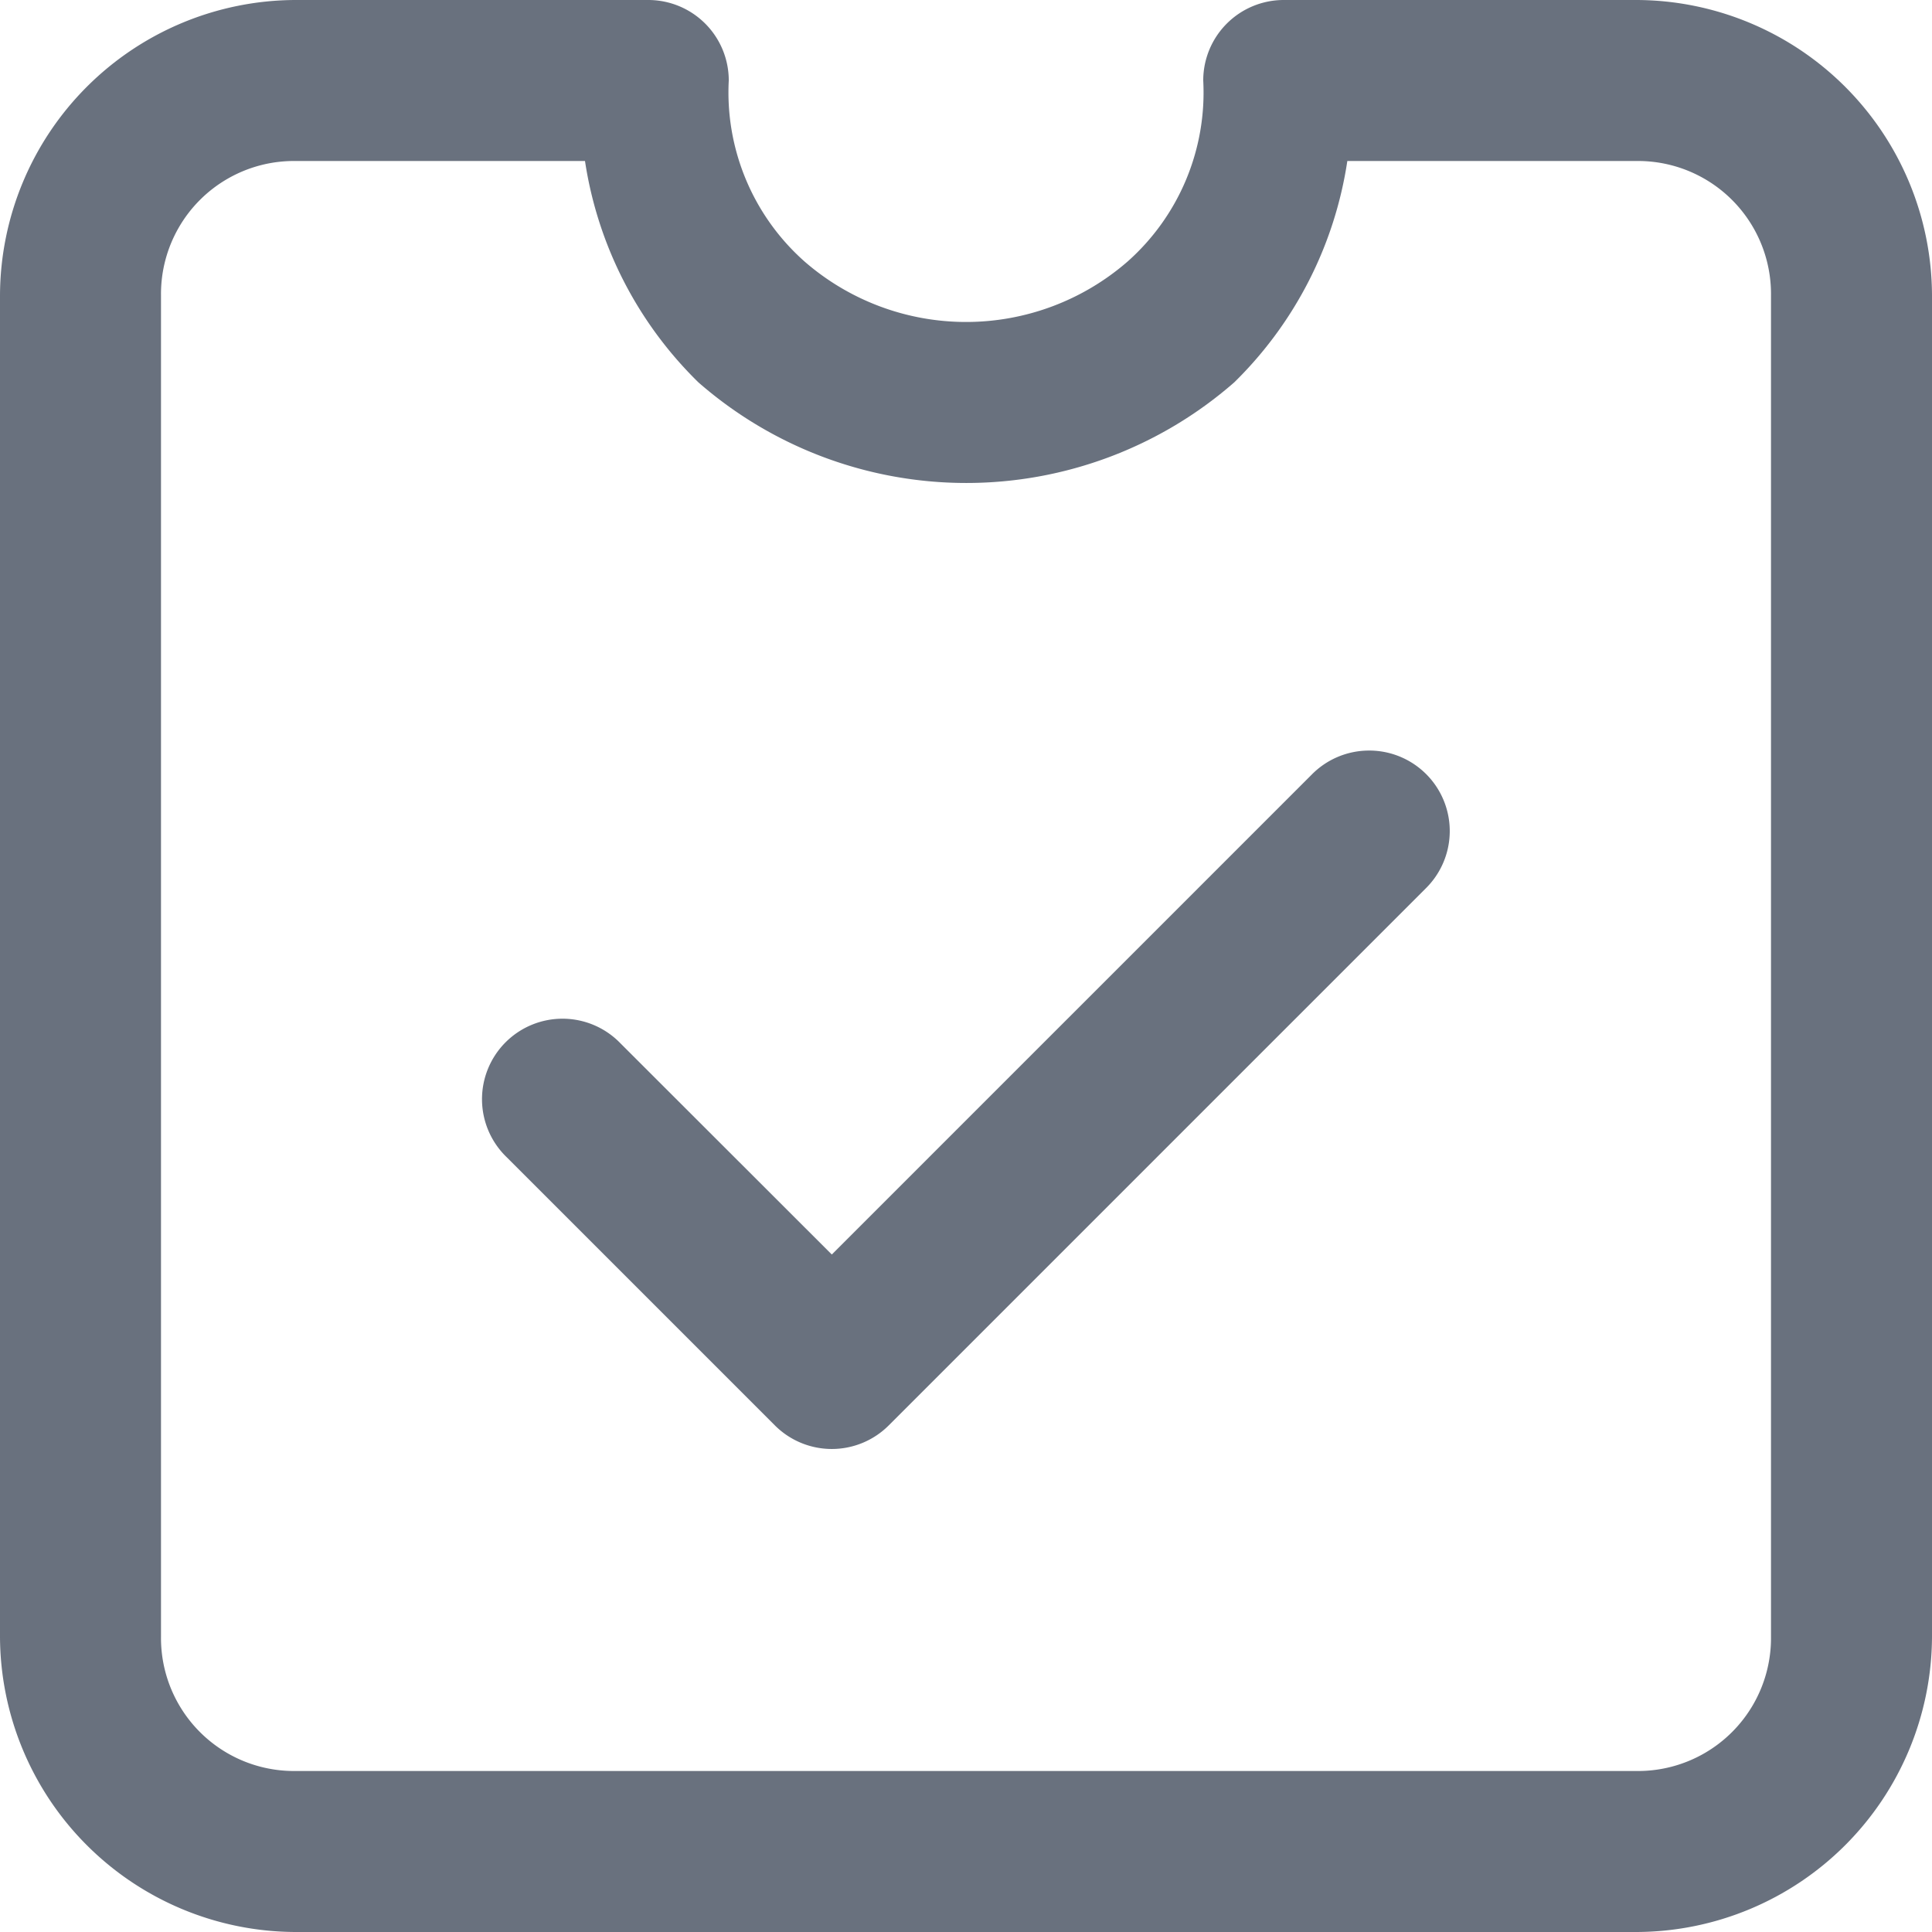 <svg xmlns="http://www.w3.org/2000/svg" xmlns:xlink="http://www.w3.org/1999/xlink" width="24" height="24" viewBox="0 0 24 24">
  <defs>
    <clipPath id="clip-path">
      <rect id="Rectangle_1240" data-name="Rectangle 1240" width="24" height="24" transform="translate(209 712)" fill="#69717e"/>
    </clipPath>
  </defs>
  <g id="Mask_Group_591" data-name="Mask Group 591" transform="translate(-209 -712)" clip-path="url(#clip-path)">
    <path id="icons8-data_quality" d="M7.667,4A3.682,3.682,0,0,0,4,7.667V24.333A3.682,3.682,0,0,0,7.667,28H24.333A3.682,3.682,0,0,0,28,24.333V7.667A3.682,3.682,0,0,0,24.333,4H19.947a1,1,0,0,0-1,1,2.806,2.806,0,0,1-.941,2.25,3.056,3.056,0,0,1-4.01,0A2.806,2.806,0,0,1,13.053,5a1,1,0,0,0-1-1Zm0,2h3.6a4.862,4.862,0,0,0,1.409,2.75,5.056,5.056,0,0,0,6.656,0A4.862,4.862,0,0,0,20.737,6h3.6A1.652,1.652,0,0,1,26,7.667V24.333A1.652,1.652,0,0,1,24.333,26H7.667A1.652,1.652,0,0,1,6,24.333V7.667A1.652,1.652,0,0,1,7.667,6ZM20.98,13.324a1,1,0,0,0-.687.3l-5.96,5.96L11.707,16.96a1,1,0,1,0-1.414,1.414l3.333,3.333a1,1,0,0,0,1.414,0l6.667-6.667a1,1,0,0,0-.727-1.716Z" transform="translate(205 708)" fill="#69717e"/>
  </g>
</svg>

